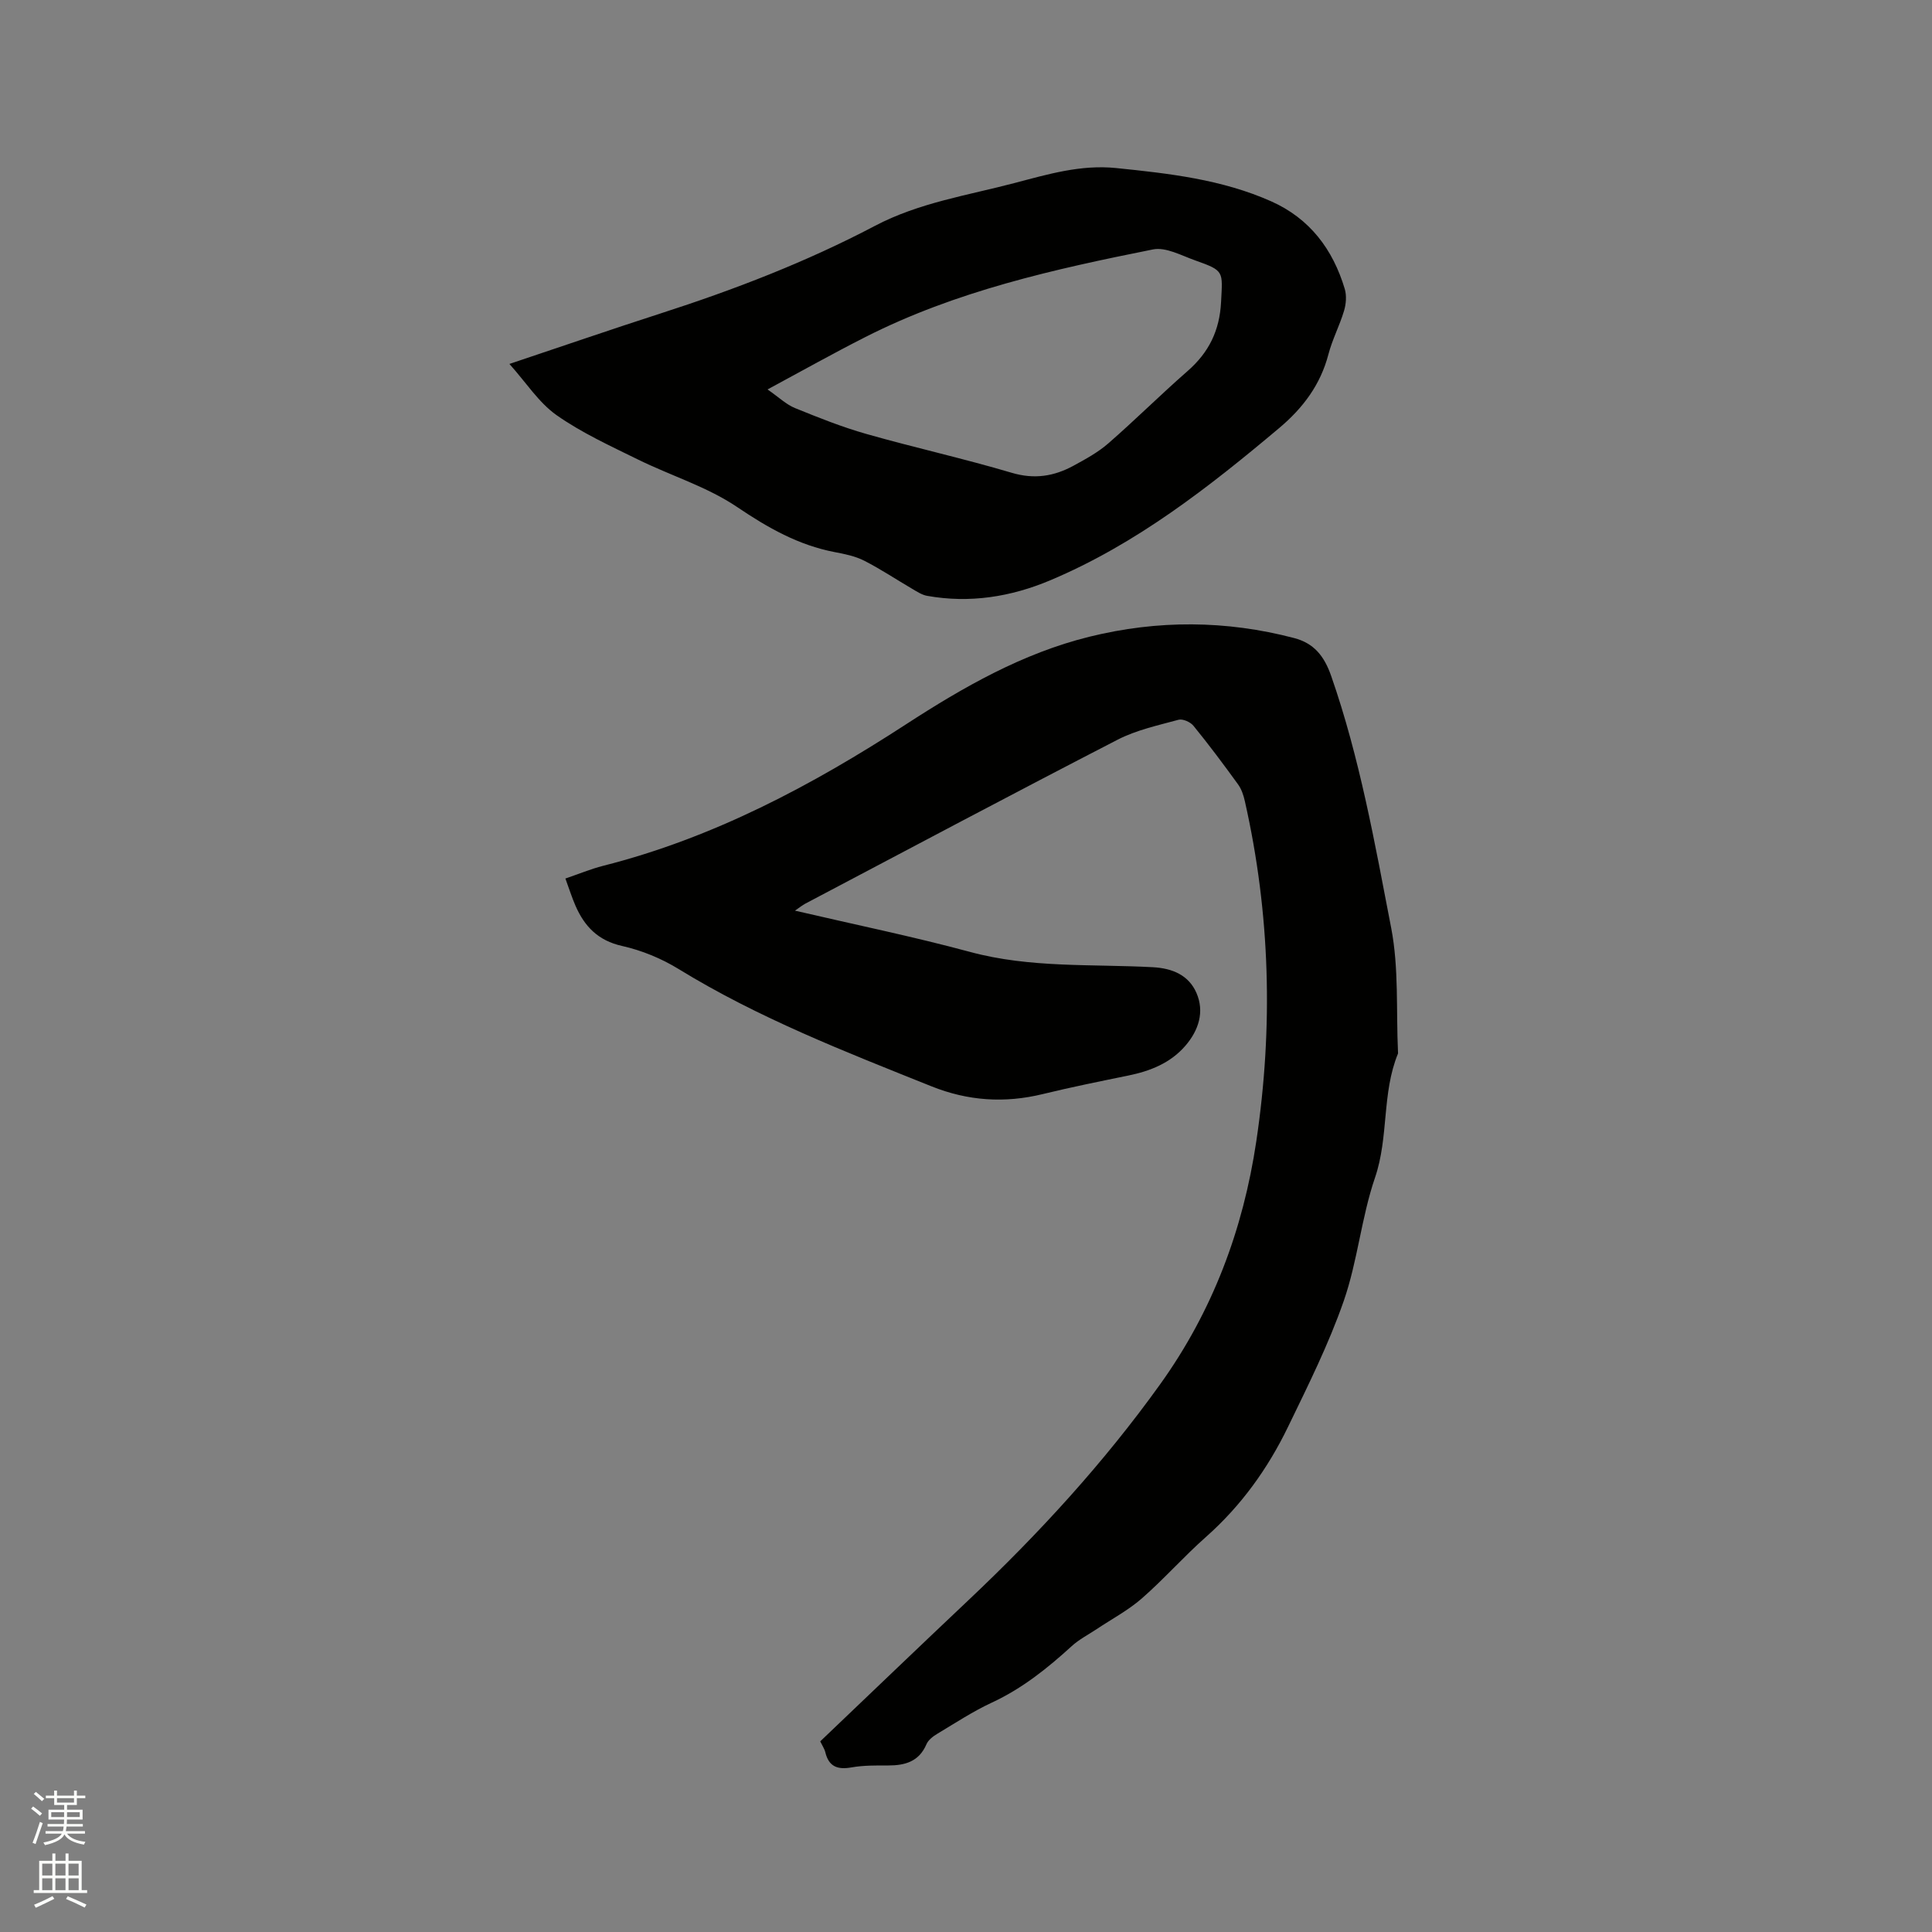 <svg enable-background="new 0 0 400 400" viewBox="0 0 400 400" xmlns="http://www.w3.org/2000/svg"><rect x="0" y="0" width="400" height="400" fill="#808080" stroke="none"/><path d="m6.44 374.46.42-.45c.65.47 1.27.95 1.85 1.44l-.45.49c-.65-.56-1.25-1.06-1.82-1.48m.93 7.33-.63-.26c.55-1.36 1.05-2.8 1.52-4.33.19.1.38.19.59.27-.46 1.29-.95 2.73-1.48 4.32m-.38-10.38.44-.42c.43.34 1.01.82 1.74 1.44l-.49.49c-.53-.51-1.09-1.01-1.69-1.51m2.5.35h1.72v-1.04h.59v1.04h3.52v-1.04h.59v1.04h1.75v.53h-1.75v1.42h-2.03v.97h3.22v2.03h-3.24c0 .35-.01.66-.03.93h3.32v.53h-3.37c-.03.27-.08.58-.15.94h3.96v.53h-3.71c.67.92 1.93 1.48 3.79 1.68-.13.24-.23.44-.29.59-2.13-.38-3.48-1.08-4.04-2.12-.43.97-1.77 1.72-4.03 2.23-.09-.19-.2-.37-.33-.55 2.1-.42 3.37-1.03 3.81-1.83h-3.36v-.53h3.58c.08-.29.13-.61.16-.94h-3.33v-.53h3.39c.02-.27.04-.58.04-.93h-3.23v-2.03h3.25v-.97h-2.07v-1.42h-1.73zm1.12 3.44v1h2.65c.01-.3.02-.44.01-.4v-.25-.35zm1.19-2h3.52v-.91h-3.52zm4.71 2h-2.63v.59c0 .15-.01.28-.01.4h2.64z" fill="#fbfcfa"/><path d="m13.56 383.74h.63v1.52h2.72v6.07h1.13v.6h-11.06v-.6h1.13v-6.07h2.73v-1.52h.63v1.52h2.1v-1.52zm-2.69 8.83.38.56c-1.24.63-2.53 1.25-3.85 1.85-.1-.21-.21-.42-.34-.63 1.36-.55 2.63-1.15 3.81-1.78m-2.13-4.27h2.1v-2.45h-2.1zm0 3.04h2.1v-2.46h-2.1zm2.72-3.04h2.1v-2.45h-2.1zm0 3.04h2.1v-2.46h-2.1zm6.07 3.6c-1.41-.71-2.7-1.3-3.86-1.78l.35-.56c1.45.62 2.75 1.19 3.88 1.72zm-1.25-9.09h-2.1v2.45h2.1zm-2.09 5.49h2.1v-2.46h-2.1z" fill="#fbfcfa"/><g fill="#010100"><path d="m169.82 360.53c10.34-9.86 20.51-19.62 30.75-29.29 14.52-13.72 27.95-28.36 39.62-44.63 10.88-15.16 17.19-32.06 19.91-50.3 3.52-23.59 2.91-47.12-2.37-70.45-.27-1.21-.69-2.48-1.41-3.47-2.98-4.12-6.03-8.2-9.24-12.14-.63-.77-2.21-1.47-3.08-1.23-4.26 1.16-8.71 2.12-12.6 4.12-21.64 11.16-43.14 22.59-64.67 33.95-.62.33-1.17.79-2.14 1.45 12.39 2.89 24.41 5.35 36.23 8.54 12.49 3.38 25.22 2.49 37.87 3.17 4.06.22 7.42 1.65 9.02 5.32 1.71 3.92.45 7.75-2.27 10.92-3.1 3.61-7.31 5.27-11.88 6.2-5.91 1.21-11.82 2.4-17.68 3.83-7.88 1.92-15.47 1.42-23.03-1.61-17.88-7.17-35.84-14.14-52.36-24.29-3.55-2.18-7.63-3.86-11.7-4.77-4.96-1.11-7.75-4.02-9.63-8.3-.76-1.74-1.33-3.56-2.1-5.66 2.68-.91 5.21-1.97 7.84-2.64 22.78-5.77 43.16-16.61 62.7-29.3 11.85-7.69 24.07-14.69 37.94-18.12 14.13-3.49 28.29-3.43 42.39.27 4.08 1.07 6.22 3.67 7.68 7.86 5.92 16.98 9.04 34.63 12.42 52.16 1.61 8.34 1.01 17.11 1.41 25.69 0 .11.03.23 0 .32-3.38 8.21-1.88 17.27-4.76 25.69-2.83 8.28-3.6 17.26-6.47 25.52-3.11 8.95-7.39 17.51-11.53 26.06-4.18 8.64-9.71 16.35-16.98 22.79-4.6 4.07-8.69 8.72-13.31 12.76-2.81 2.45-6.19 4.24-9.32 6.33-1.74 1.16-3.66 2.14-5.18 3.53-5.03 4.59-10.27 8.79-16.53 11.69-3.92 1.82-7.58 4.23-11.3 6.46-.87.52-1.86 1.27-2.24 2.15-1.53 3.6-4.42 4.41-7.91 4.41-2.54 0-5.13-.04-7.61.4-2.87.51-4.69-.13-5.42-3.11-.16-.7-.6-1.33-1.06-2.28z"/><path d="m105.47 75.35c11.09-3.71 21.17-7.19 31.31-10.46 15.24-4.91 30.17-10.66 44.33-18.11 9.19-4.84 19.24-6.33 29.03-8.91 6.84-1.8 13.64-3.82 20.92-3.08 10.98 1.12 21.93 2.35 32.14 6.9 7.97 3.55 12.77 9.94 15.22 18.14.41 1.39.27 3.13-.16 4.55-.91 3.04-2.42 5.9-3.22 8.96-1.65 6.31-5.24 11.1-10.17 15.26-14.64 12.31-29.64 24.05-47.44 31.55-8.14 3.43-16.67 4.79-25.49 3.21-1.06-.19-2.07-.86-3.03-1.42-3.34-1.95-6.56-4.11-10-5.86-1.85-.94-4.01-1.38-6.08-1.77-7.52-1.44-13.84-5.03-20.19-9.32-6.22-4.21-13.72-6.49-20.55-9.85-5.77-2.84-11.7-5.55-16.92-9.23-3.65-2.6-6.24-6.7-9.7-10.56zm53.44 5.28c2.38 1.65 3.88 3.12 5.67 3.85 4.87 1.98 9.79 3.95 14.84 5.38 9.97 2.83 20.12 5.08 30.06 8.03 4.68 1.39 8.76.72 12.78-1.47 2.5-1.36 5.07-2.76 7.2-4.62 5.59-4.87 10.85-10.11 16.43-14.99 4.39-3.84 6.62-8.36 6.92-14.28.32-6.4.72-6.46-5.37-8.62-2.85-1.01-6.06-2.8-8.72-2.27-20.46 4.09-40.84 8.62-59.63 18.18-6.59 3.34-13.03 6.96-20.18 10.81z"/></g></svg>
